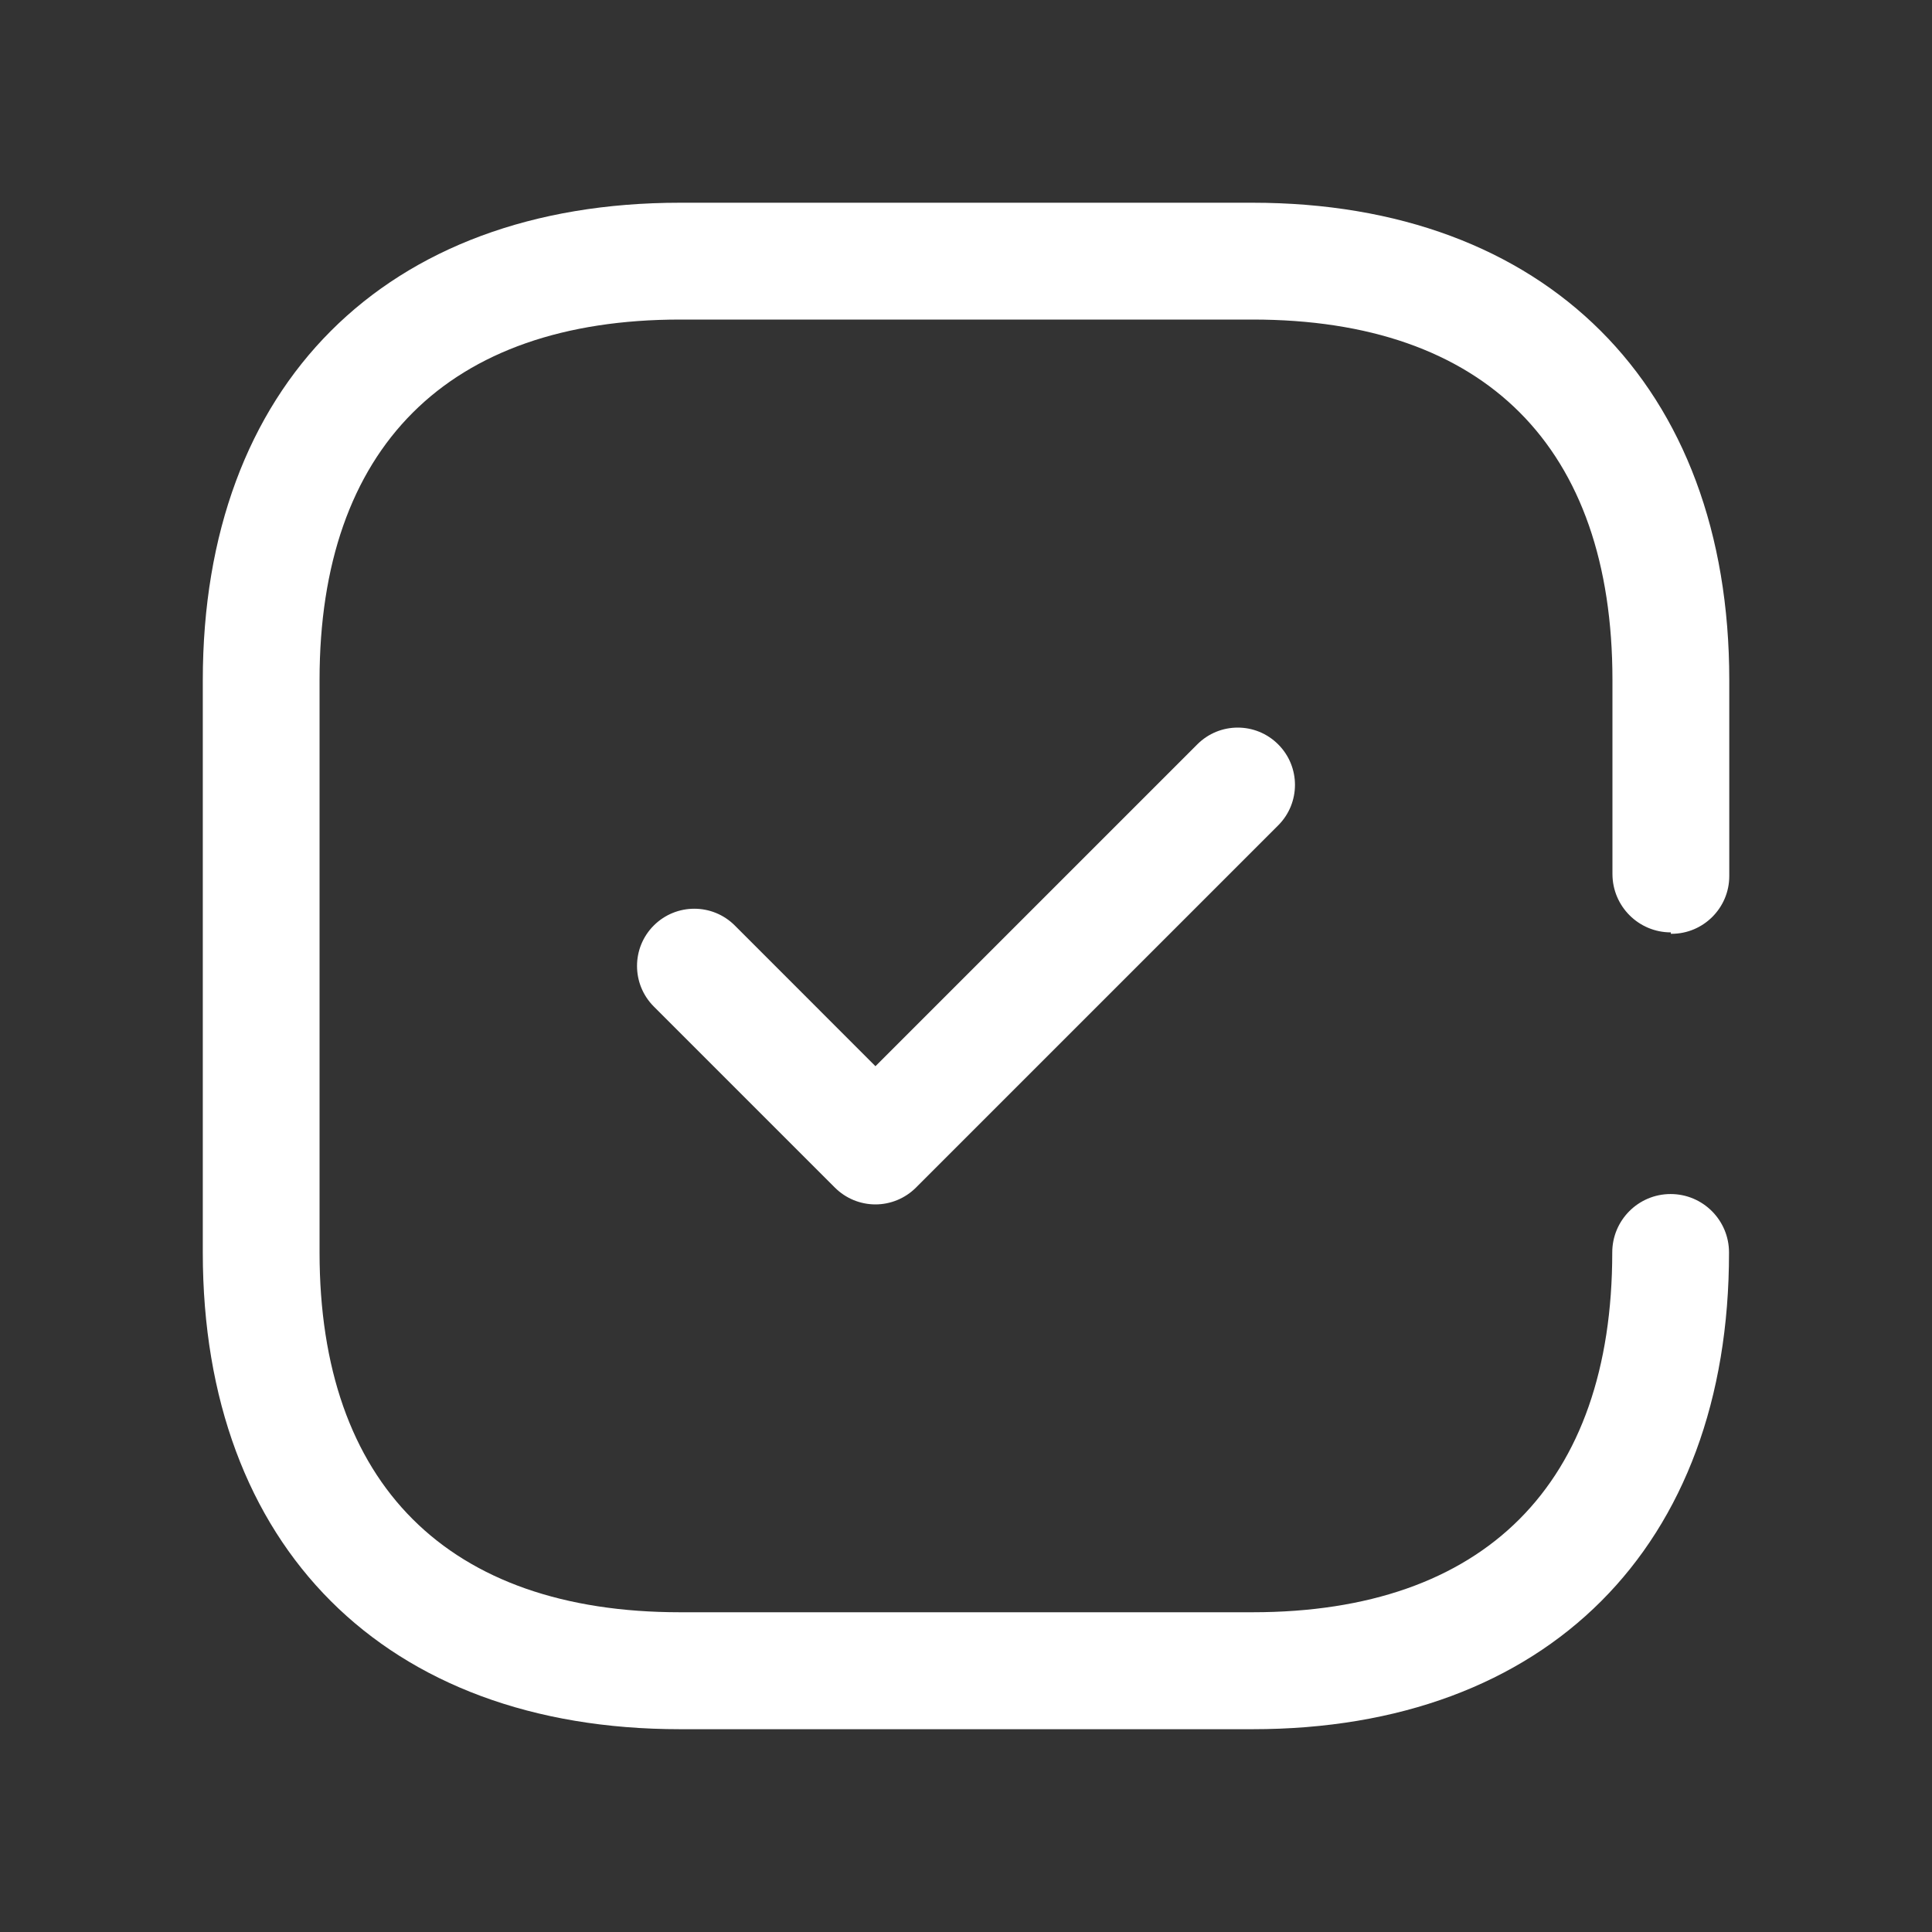 <svg width="30" height="30" viewBox="0 0 30 30" fill="none" xmlns="http://www.w3.org/2000/svg">
<rect x="0" y="0" width="30" height="30" fill="#333333" stroke="none"/>
<path fill-rule="evenodd" clip-rule="evenodd" d="M26.852 13.604C26.852 14.098 26.45 14.5 25.956 14.5H25.945V14.478C25.445 14.478 25.04 14.074 25.038 13.574V13.572V10.559C25.038 6.941 23.059 4.962 19.451 4.962H10.563C6.953 4.962 4.962 6.953 4.962 10.559V19.448C4.962 23.043 6.953 25.035 10.559 25.035H19.448C23.054 25.035 25.035 23.043 25.035 19.448C25.035 18.948 25.44 18.541 25.941 18.541C26.443 18.541 26.848 18.948 26.848 19.448C26.852 24.016 24.017 26.851 19.451 26.851H10.559C5.984 26.851 3.149 24.016 3.149 19.451V10.563C3.149 5.983 5.984 3.148 10.559 3.148H19.448C23.995 3.148 26.852 5.983 26.852 10.559V13.604ZM13.594 16.556L18.591 11.559C18.938 11.211 19.501 11.211 19.848 11.559C20.195 11.906 20.195 12.469 19.848 12.816L14.222 18.442C14.055 18.608 13.829 18.702 13.594 18.702C13.357 18.702 13.132 18.608 12.965 18.442L10.152 15.629C9.805 15.281 9.805 14.718 10.152 14.371C10.5 14.024 11.063 14.024 11.41 14.371L13.594 16.556Z" fill="white"/>
</svg>

